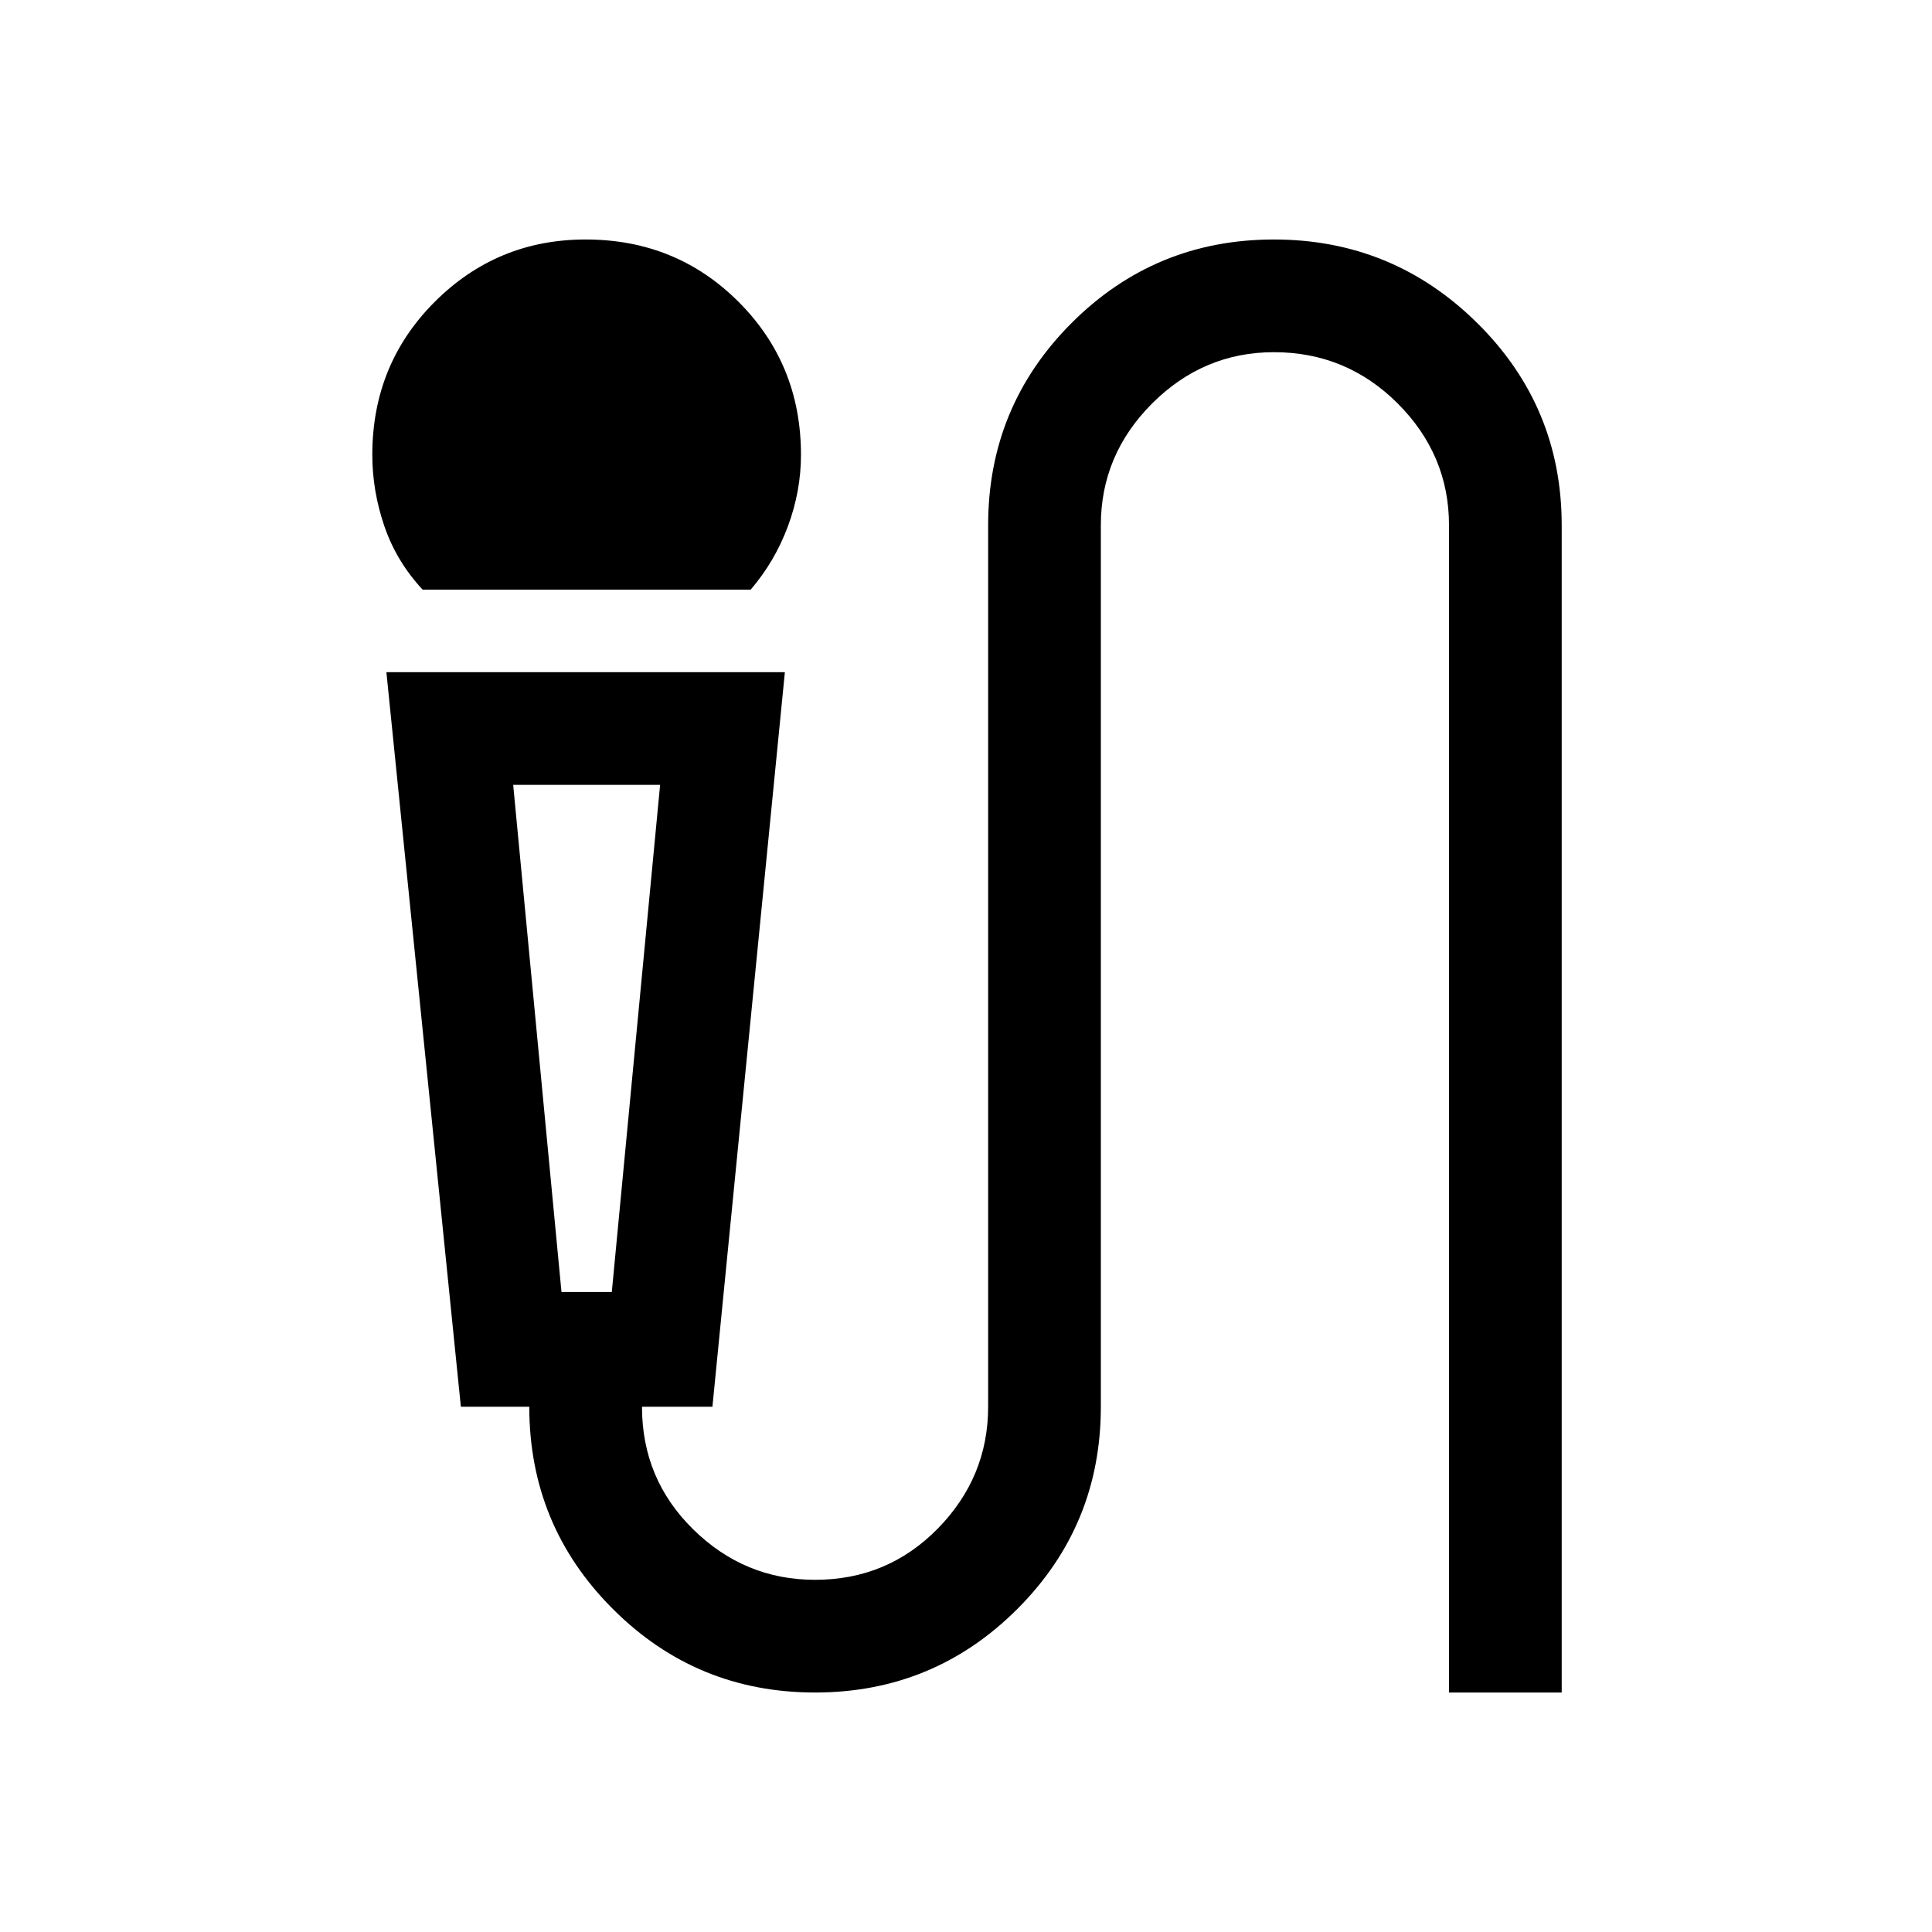 <svg xmlns="http://www.w3.org/2000/svg" height="24" width="24"><path d="M5.25 7.325Q4.925 6.975 4.775 6.537Q4.625 6.1 4.625 5.65Q4.625 4.525 5.4 3.75Q6.175 2.975 7.275 2.975Q8.4 2.975 9.175 3.75Q9.95 4.525 9.95 5.65Q9.95 6.1 9.788 6.537Q9.625 6.975 9.325 7.325ZM10.125 21.025Q8.65 21.025 7.613 19.987Q6.575 18.95 6.575 17.475H5.725L4.8 8.35H9.75L8.85 17.475H7.975Q7.975 18.375 8.613 19Q9.25 19.625 10.125 19.625Q11.025 19.625 11.65 18.988Q12.275 18.35 12.275 17.475V6.525Q12.275 5.05 13.312 4.012Q14.35 2.975 15.825 2.975Q17.3 2.975 18.35 4.012Q19.4 5.05 19.4 6.525V21.025H18V6.525Q18 5.65 17.363 5.012Q16.725 4.375 15.825 4.375Q14.95 4.375 14.312 5.012Q13.675 5.65 13.675 6.525V17.475Q13.675 18.95 12.638 19.987Q11.6 21.025 10.125 21.025ZM6.975 16.05H7.6L8.2 9.75H6.375ZM7.6 9.75H6.975H6.375H8.2Z"/></svg>